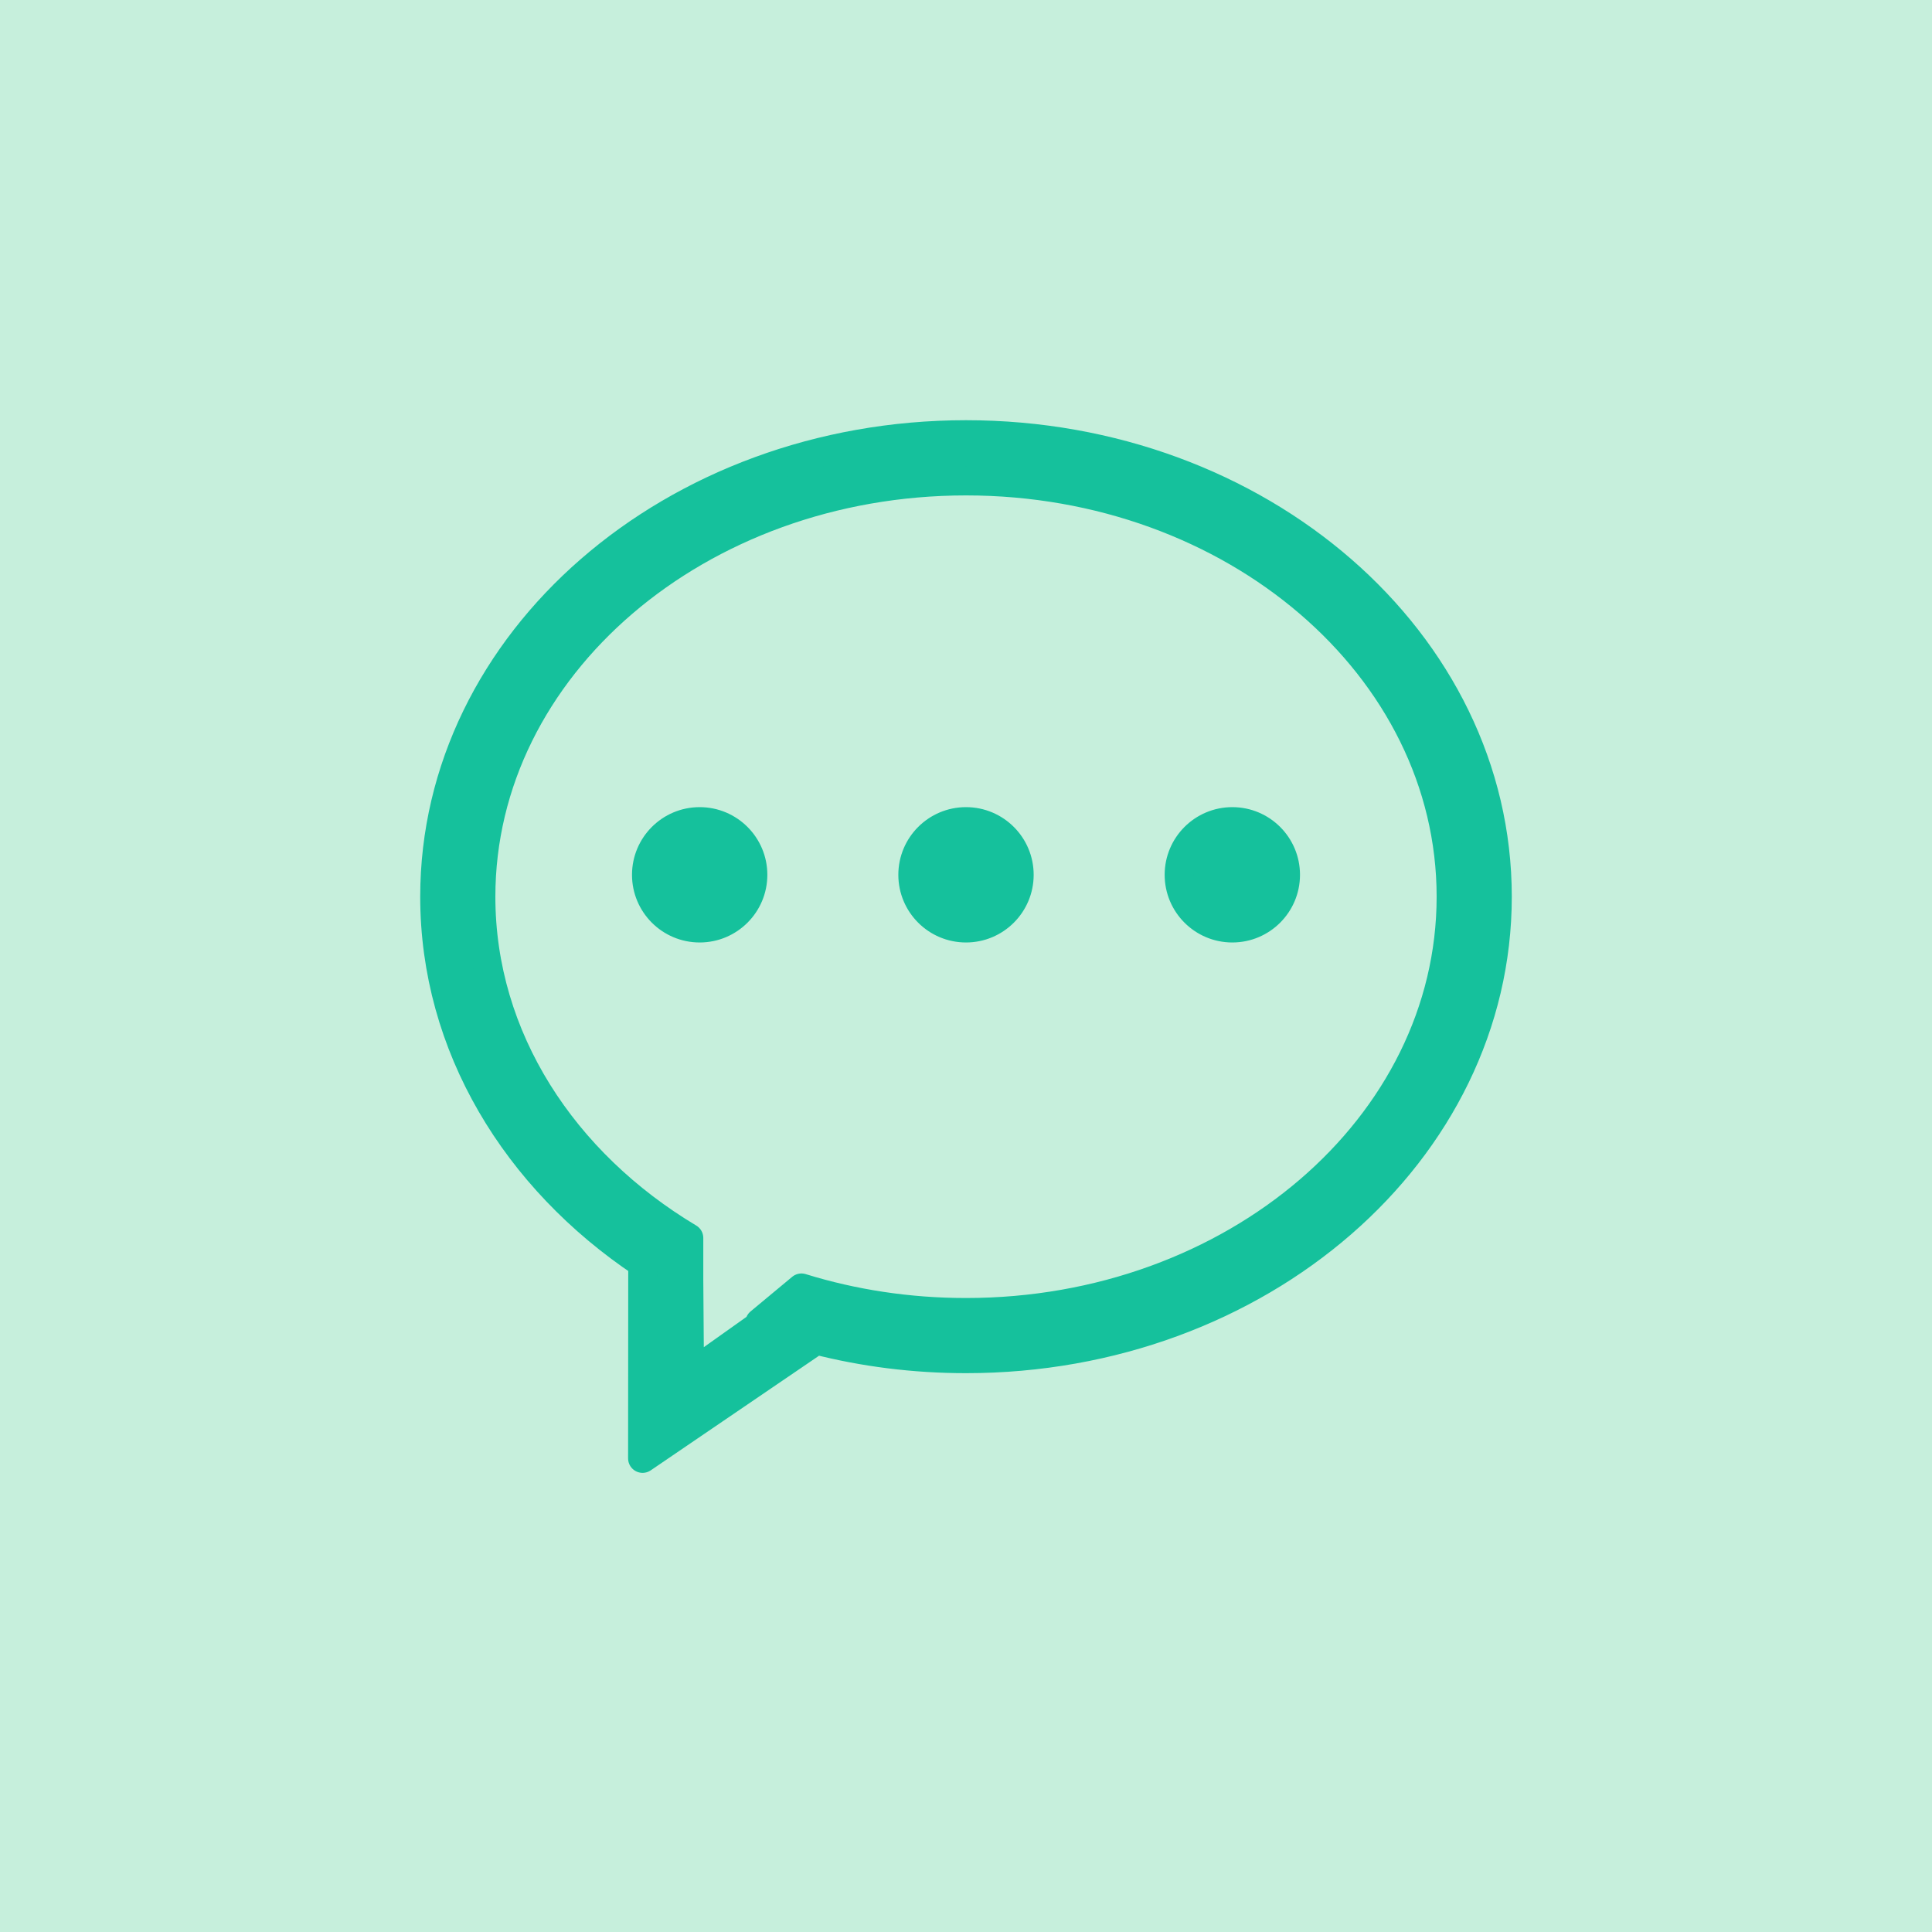 <?xml version="1.0" encoding="UTF-8" standalone="no"?>
<svg width="40px" height="40px" viewBox="0 0 40 40" version="1.1" xmlns="http://www.w3.org/2000/svg" xmlns:xlink="http://www.w3.org/1999/xlink" xmlns:sketch="http://www.bohemiancoding.com/sketch/ns">
    <!-- Generator: Sketch 3.3.3 (12072) - http://www.bohemiancoding.com/sketch -->
    <title>map_objlist_blog_active</title>
    <desc>Created with Sketch.</desc>
    <defs></defs>
    <g id="Page-1" stroke="none" stroke-width="1" fill="none" fill-rule="evenodd" sketch:type="MSPage">
        <g id="Artboard-7-Copy" sketch:type="MSArtboardGroup" transform="translate(-40, -120)">
            <rect id="Rectangle-336-Copy-31" fill="#C6EFDC" sketch:type="MSShapeGroup" x="40" y="120" width="40" height="40"></rect>
            <path d="M60,129 C53.925,129 49,133.282 49,138.565 C49,141.658 50.688,144.407 53.307,146.156 L53.304,150.194 L56.9,147.745 C57.883,147.996 58.924,148.13 60,148.13 C66.075,148.13 71,143.848 71,138.565 C71,133.282 66.075,129 60,129 L60,129 Z M60,147.174 C58.804,147.174 57.657,146.995 56.593,146.666 L55.731,147.383 C55.748,147.39 55.765,147.395 55.781,147.401 L54.276,148.47 L54.261,146.509 L54.261,145.631 C51.659,144.075 49.956,141.491 49.956,138.565 C49.956,133.811 54.453,129.957 60,129.957 C65.547,129.957 70.044,133.811 70.044,138.565 C70.044,143.32 65.547,147.174 60,147.174 L60,147.174 Z M64.413,138.112 C64.413,138.72 64.906,139.213 65.514,139.213 C66.122,139.213 66.615,138.72 66.615,138.112 C66.615,137.504 66.122,137.011 65.514,137.011 C64.906,137.011 64.413,137.504 64.413,138.112 L64.413,138.112 Z M58.899,138.112 C58.899,138.72 59.392,139.213 60,139.213 C60.608,139.213 61.101,138.72 61.101,138.112 C61.101,137.504 60.608,137.011 60,137.011 C59.392,137.011 58.899,137.504 58.899,138.112 L58.899,138.112 Z M53.385,138.112 C53.385,138.72 53.878,139.213 54.486,139.213 C55.094,139.213 55.587,138.72 55.587,138.112 C55.587,137.504 55.094,137.011 54.486,137.011 C53.878,137.011 53.385,137.504 53.385,138.112 L53.385,138.112 Z" id="Shape-Copy-17" stroke="#15C19C" stroke-width="0.6" stroke-linecap="round" stroke-linejoin="round" fill="#15C19C" sketch:type="MSShapeGroup"></path>
        </g>
    </g>
</svg>